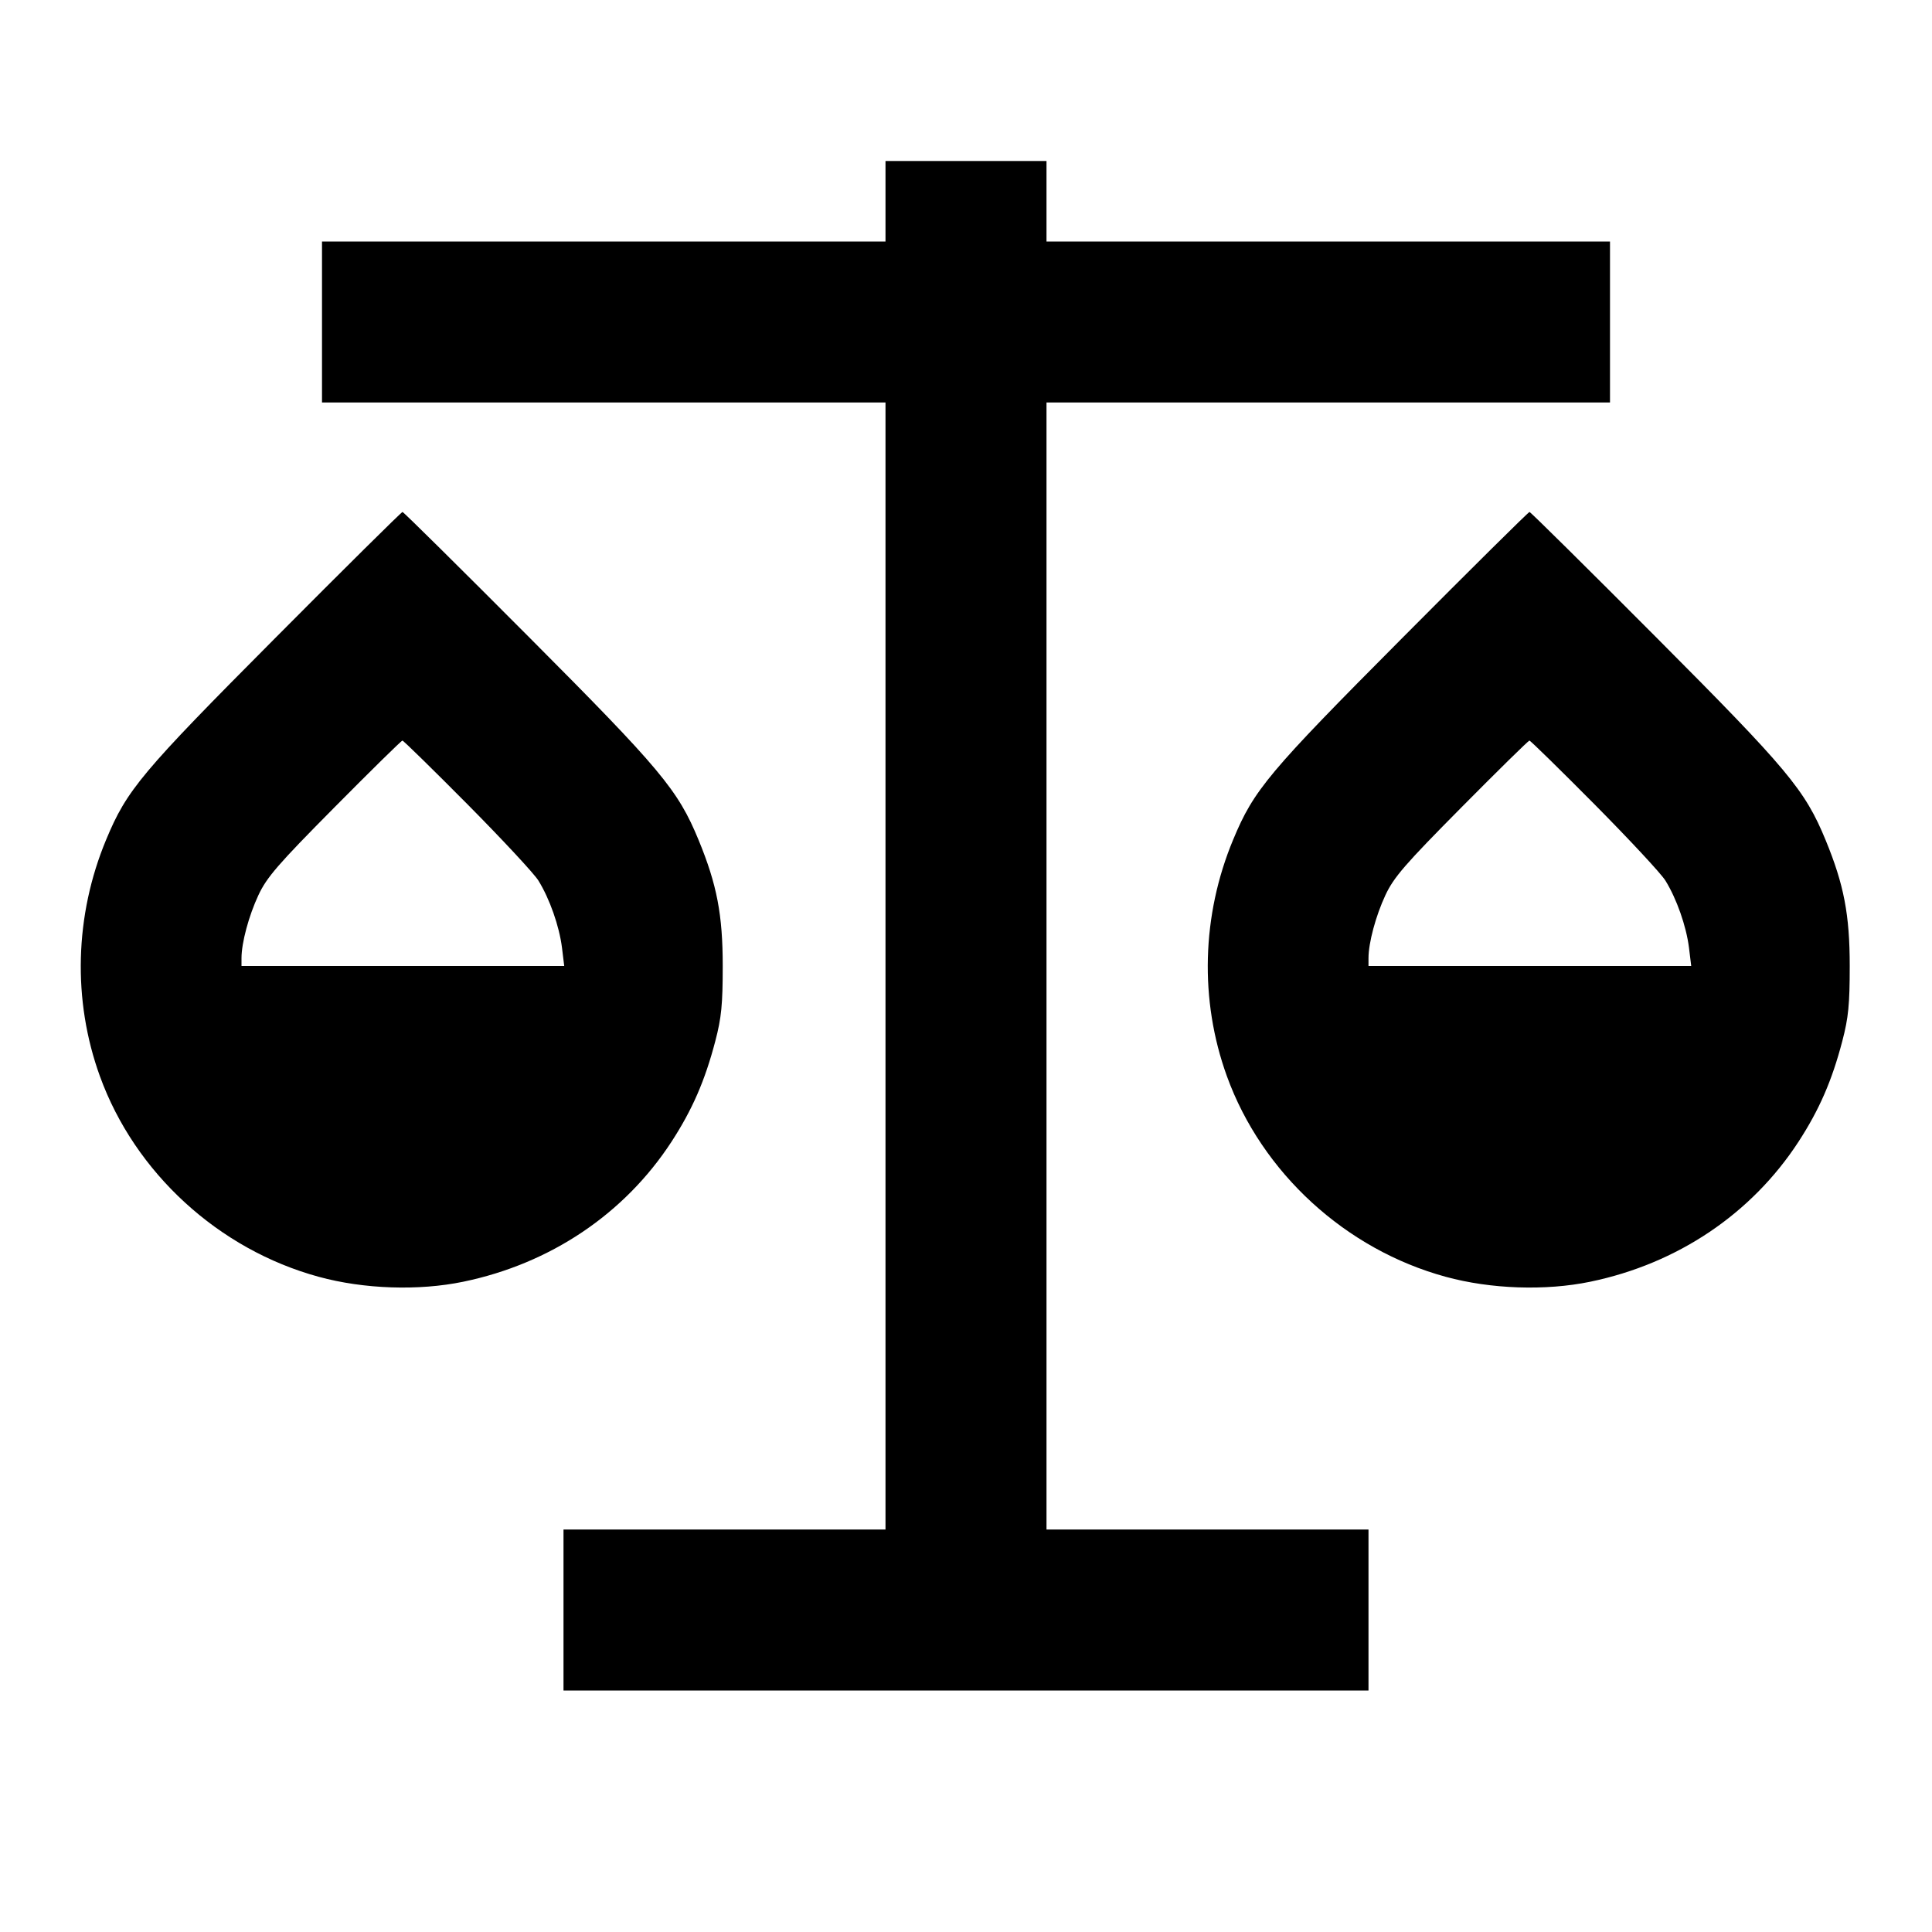 <svg viewBox="0 0 24 24" xmlns="http://www.w3.org/2000/svg"><path d="M11.000 2.500 L 11.000 3.000 7.500 3.000 L 4.000 3.000 4.000 4.000 L 4.000 5.000 7.500 5.000 L 11.000 5.000 11.000 12.000 L 11.000 19.000 9.000 19.000 L 7.000 19.000 7.000 20.000 L 7.000 21.000 12.000 21.000 L 17.000 21.000 17.000 20.000 L 17.000 19.000 15.000 19.000 L 13.000 19.000 13.000 12.000 L 13.000 5.000 16.500 5.000 L 20.000 5.000 20.000 4.000 L 20.000 3.000 16.500 3.000 L 13.000 3.000 13.000 2.500 L 13.000 2.000 12.000 2.000 L 11.000 2.000 11.000 2.500 M3.415 7.930 C 1.754 9.599,1.576 9.812,1.319 10.430 C 0.927 11.370,0.899 12.426,1.241 13.369 C 1.675 14.568,2.715 15.522,3.960 15.861 C 4.519 16.014,5.201 16.037,5.755 15.922 C 6.837 15.698,7.757 15.080,8.341 14.184 C 8.599 13.787,8.757 13.426,8.886 12.932 C 8.962 12.643,8.978 12.477,8.978 12.000 C 8.978 11.363,8.906 10.989,8.679 10.437 C 8.421 9.811,8.213 9.562,6.567 7.910 C 5.718 7.058,5.013 6.360,5.000 6.360 C 4.987 6.360,4.274 7.066,3.415 7.930 M17.415 7.930 C 15.754 9.599,15.576 9.812,15.319 10.430 C 14.927 11.370,14.899 12.426,15.241 13.369 C 15.675 14.568,16.715 15.522,17.960 15.861 C 18.519 16.014,19.201 16.037,19.755 15.922 C 20.837 15.698,21.757 15.080,22.341 14.184 C 22.599 13.787,22.757 13.426,22.886 12.932 C 22.962 12.643,22.978 12.477,22.978 12.000 C 22.978 11.363,22.906 10.989,22.679 10.437 C 22.421 9.811,22.213 9.562,20.567 7.910 C 19.718 7.058,19.013 6.360,19.000 6.360 C 18.987 6.360,18.274 7.066,17.415 7.930 M5.806 9.990 C 6.237 10.425,6.635 10.852,6.689 10.940 C 6.829 11.167,6.947 11.504,6.981 11.771 L 7.009 12.000 5.005 12.000 L 3.000 12.000 3.000 11.902 C 3.000 11.712,3.090 11.377,3.210 11.120 C 3.314 10.898,3.452 10.738,4.154 10.030 C 4.606 9.574,4.986 9.200,4.999 9.200 C 5.012 9.200,5.375 9.556,5.806 9.990 M19.806 9.990 C 20.237 10.425,20.635 10.852,20.689 10.940 C 20.829 11.167,20.947 11.504,20.981 11.771 L 21.009 12.000 19.005 12.000 L 17.000 12.000 17.000 11.902 C 17.000 11.712,17.090 11.377,17.210 11.120 C 17.314 10.898,17.452 10.738,18.154 10.030 C 18.606 9.574,18.986 9.200,18.999 9.200 C 19.012 9.200,19.375 9.556,19.806 9.990 " stroke="none" fill-rule="evenodd" fill="black"></path></svg>